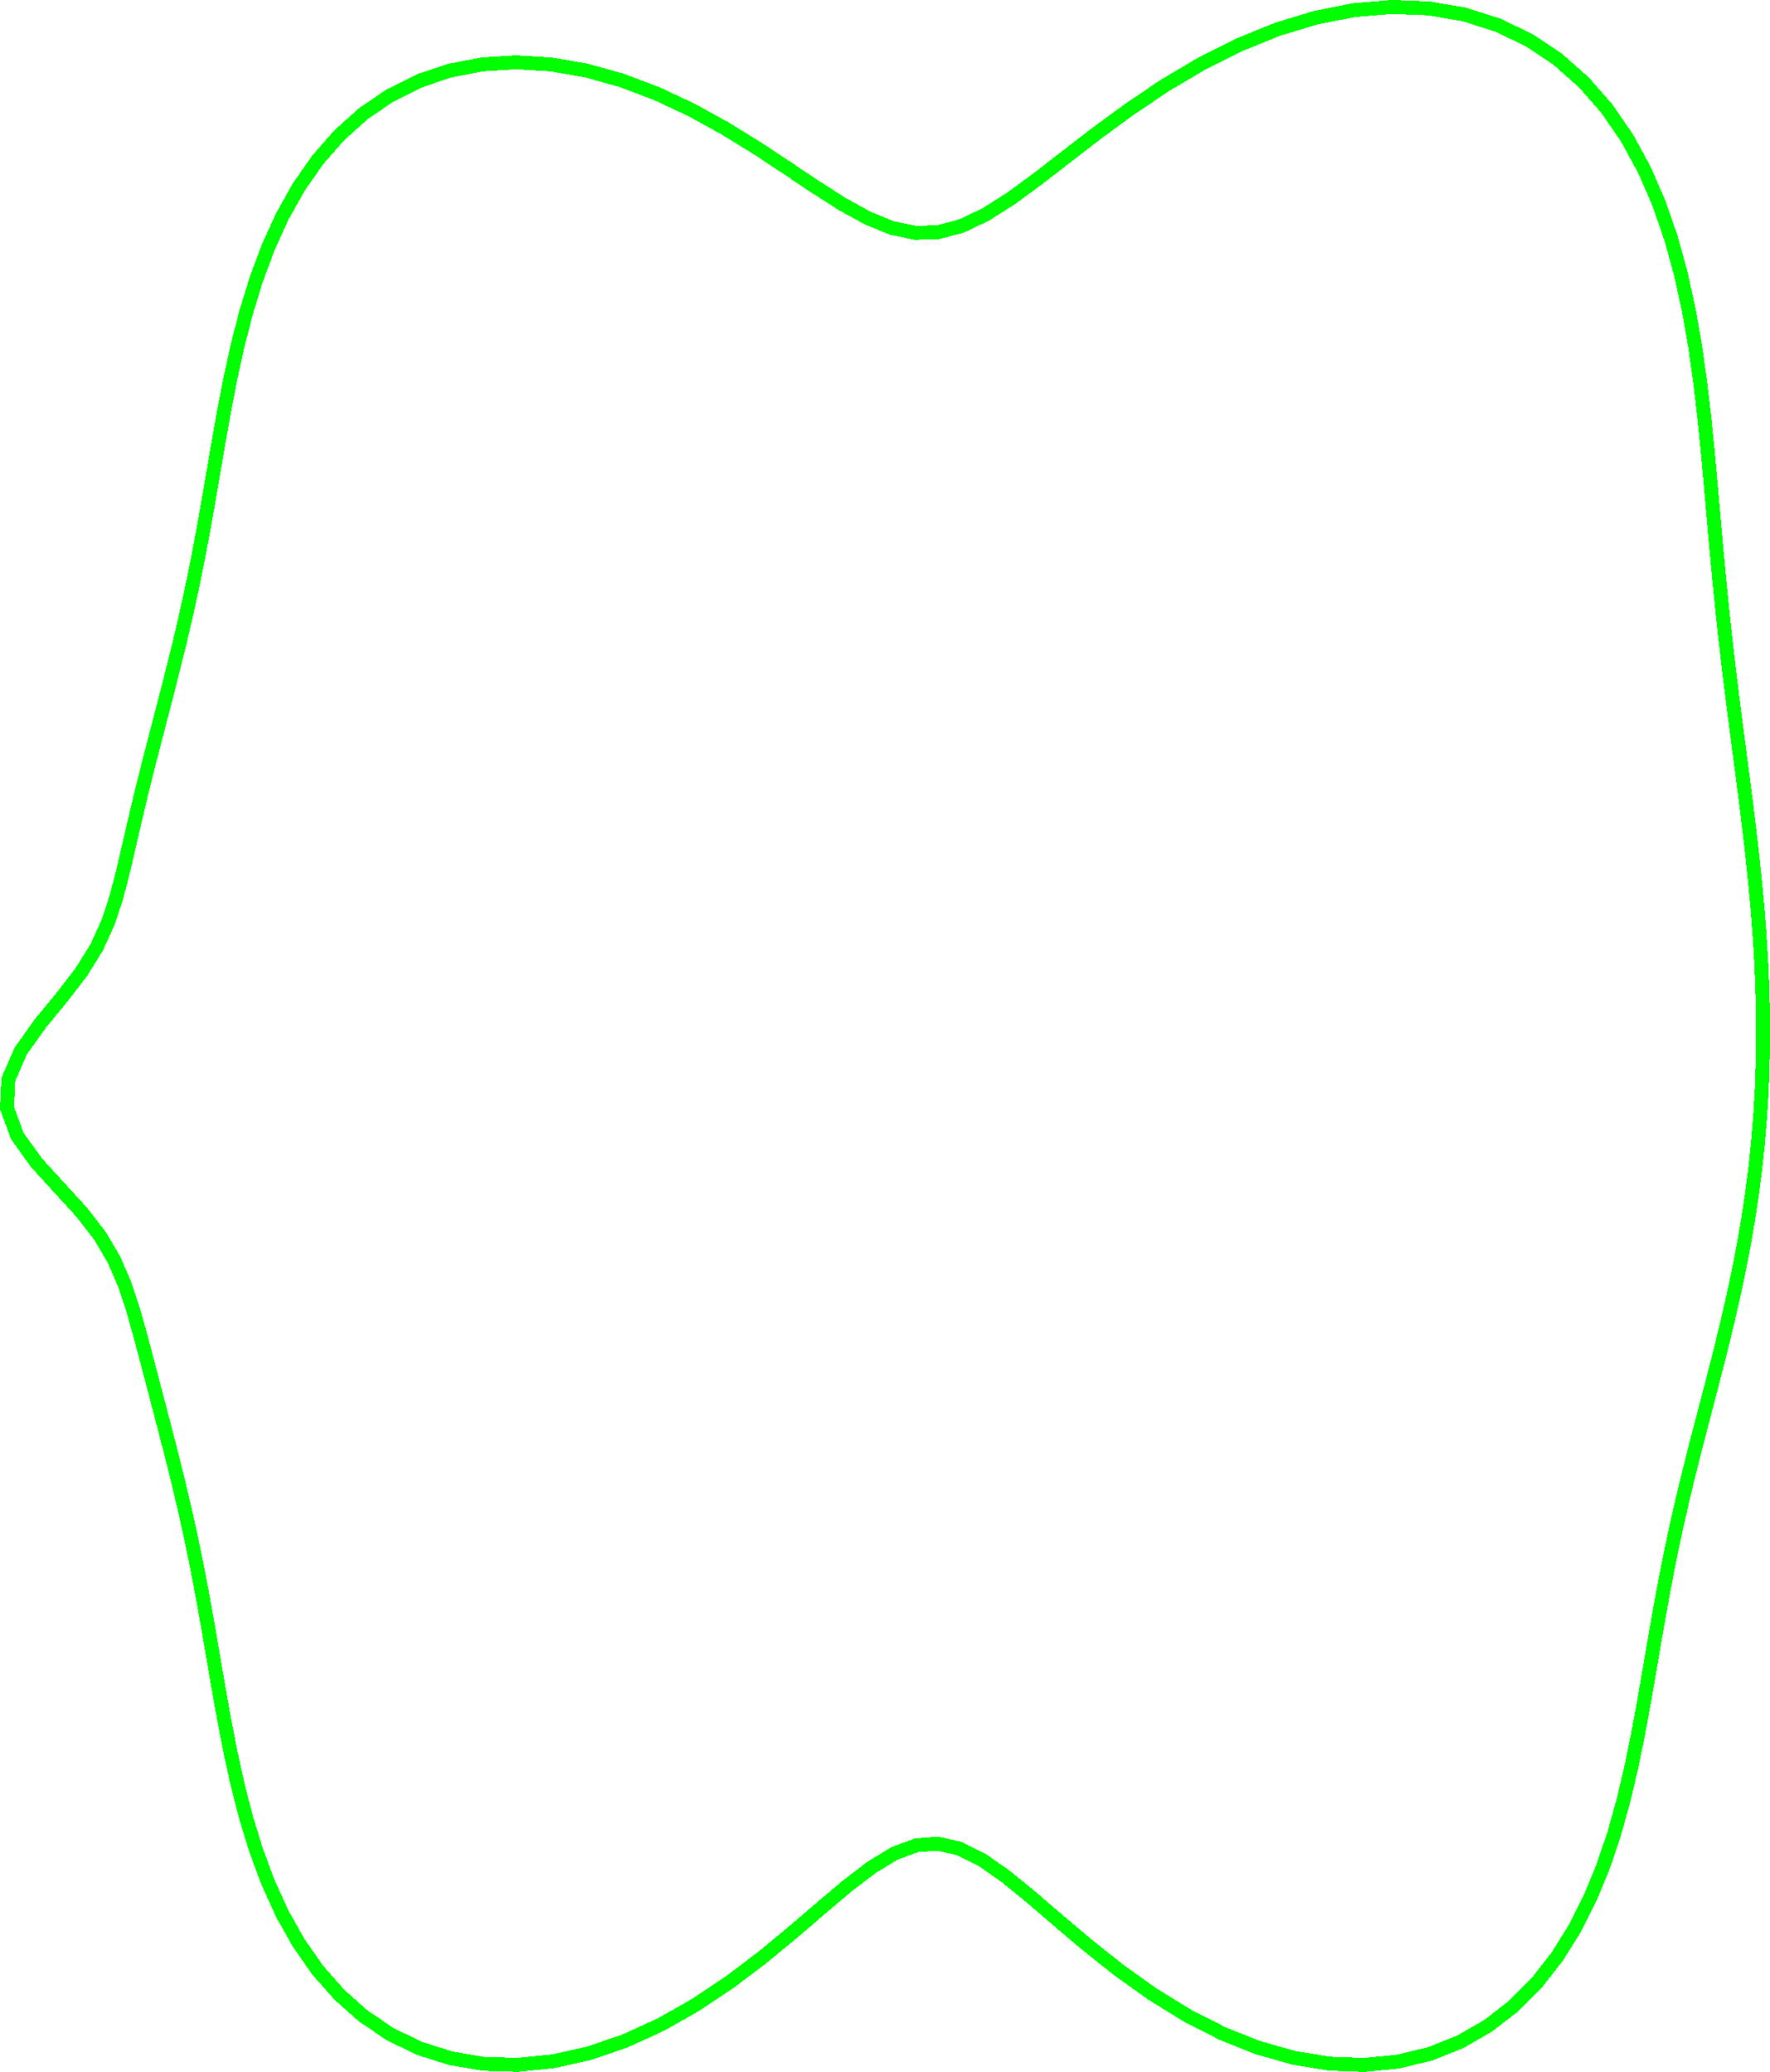 <?xml version="1.0" encoding="UTF-8" standalone="no"?>
<svg
   xmlns:dc="http://purl.org/dc/elements/1.1/"
   xmlns:cc="http://creativecommons.org/ns#"
   xmlns:rdf="http://www.w3.org/1999/02/22-rdf-syntax-ns#"
   xmlns:svg="http://www.w3.org/2000/svg"
   xmlns="http://www.w3.org/2000/svg"
   xmlns:sodipodi="http://sodipodi.sourceforge.net/DTD/sodipodi-0.dtd"
   xmlns:inkscape="http://www.inkscape.org/namespaces/inkscape"
   width="635.039"
   height="743.205"
   viewBox="0 0 635.039 743.205"
   id="svg2"
   version="1.1"
   inkscape:version="0.91 r13725"
   sodipodi:docname="1-2.svg">
  <sodipodi:namedview
     pagecolor="#ffffff"
     bordercolor="#666666"
     borderopacity="1"
     objecttolerance="10"
     gridtolerance="10"
     guidetolerance="10"
     inkscape:pageopacity="0"
     inkscape:pageshadow="2"
     inkscape:window-width="1920"
     inkscape:window-height="1021"
     id="namedview64"
     showgrid="false"
     inkscape:zoom="0.33275613"
     inkscape:cx="701.51684"
     inkscape:cy="-188.27318"
     inkscape:window-x="0"
     inkscape:window-y="27"
     inkscape:window-maximized="1"
     inkscape:current-layer="g10"
     fit-margin-top="0"
     fit-margin-left="0"
     fit-margin-right="0"
     fit-margin-bottom="0" />
  <title
     id="title4">VTK GL2PS Export</title>
  <desc
     id="desc6">
Creator: GL2PS 1.3.8, (C) 1999-2012 C. Geuzaine
For: VTK
CreationDate: Fri Aug 14 09:55:34 2015
</desc>
  <defs
     id="defs8" />
  <g
     id="g10"
     style="shape-rendering:crispEdges"
     transform="translate(-325.999,-132.928)">
    <polyline
       points="958.376,515.007 958.538,505.692 958.5,496.366 958.273,487.03 957.867,477.686 957.294,468.333 956.569,458.969 955.707,449.589 954.726,440.186 953.643,430.751 952.48,421.271 951.258,411.731 950.001,402.109 948.732,392.381 947.472,382.522 946.242,372.498 945.058,362.277 943.929,351.823 942.856,341.103 941.829,330.084 940.825,318.742 939.805,307.062 938.713,295.044 937.475,282.704 936.001,270.081 934.189,257.239 931.923,244.268 929.083,231.286 925.549,218.436 921.208,205.884 915.963,193.812 909.738,182.413 902.484,171.882 894.182,162.406 884.849,154.156 874.534,147.282 863.318,141.904 851.309,138.107 838.635,135.944 825.444,135.432 811.889,136.552 798.133,139.251 784.337,143.438 770.66,148.983 757.255,155.707 744.263,163.379 731.807,171.71 719.986,180.355 708.863,188.919 698.458,196.976 688.739,204.098 679.622,209.883 670.975,214.001 662.621,216.222 654.364,216.445 646,214.705 637.343,211.176 628.238,206.144 618.578,199.979 608.306,193.099 597.42,185.933 585.962,178.884 574.015,172.316 561.687,166.531 549.107,161.775 536.415,158.232 523.758,156.037 511.281,155.28 499.132,156.013 487.451,158.25 476.366,161.975 465.995,167.139 456.431,173.658 447.745,181.422 439.979,190.29 433.143,200.103 427.214,210.685 422.142,221.854 417.85,233.427 414.238,245.235 411.195,257.123 408.605,268.96 406.348,280.639 404.315,292.082 402.409,303.236 400.546,314.077 398.664,324.598 396.719,334.813 394.685,344.747 392.553,354.437 390.329,363.923 388.03,373.245 385.68,382.444 383.312,391.558 380.958,400.618 378.652,409.652 376.42,418.679 374.276,427.711 372.197,436.749 370.09,445.784 367.741,454.791 364.782,463.748 360.736,472.661 355.203,481.595 348.192,490.688 340.436,500.106 333.432,509.945 329.003,520.131 328.52,530.406 332.22,540.44 339.077,549.996 347.33,559.042 355.286,567.733 361.911,576.291 366.959,584.895 370.718,593.622 373.659,602.471 376.192,611.405 378.577,620.387 380.937,629.404 383.307,638.459 385.679,647.571 388.029,656.77 390.329,666.092 392.553,675.577 394.685,685.267 396.72,695.202 398.665,705.416 400.547,715.937 402.41,726.777 404.317,737.932 406.35,749.374 408.607,761.052 411.199,772.888 414.243,784.774 417.857,796.58 422.153,808.149 427.231,819.31 433.167,829.88 440.016,839.674 447.802,848.512 456.516,856.227 466.121,862.669 476.551,867.715 487.717,871.263 499.506,873.243 511.793,873.609 524.44,872.347 537.298,869.477 550.213,865.061 563.026,859.213 575.579,852.111 587.719,844.01 599.309,835.249 610.243,826.244 620.455,817.481 629.933,809.477 638.73,802.748 646.962,797.755 654.803,794.855 662.468,794.265 670.193,796.026 678.205,800.009 686.701,805.922 695.828,813.351 705.67,821.8 716.248,830.748 727.521,839.688 739.402,848.166 751.767,855.804 764.469,862.307 777.353,867.457 790.26,871.11 803.031,873.181 815.516,873.629 827.571,872.453 839.063,869.681 849.873,865.374 859.901,859.615 869.067,852.519 877.32,844.223 884.636,834.885 891.024,824.68 896.523,813.792 901.198,802.404 905.14,790.696 908.455,778.833 911.258,766.957 913.668,755.188 915.801,743.62 917.76,732.317 919.636,721.318 921.502,710.639 923.413,700.274 925.402,690.204 927.487,680.397 929.669,670.816 931.938,661.419 934.271,652.165 936.641,643.016 939.016,633.935 941.362,624.894 943.647,615.868 945.838,606.839 947.909,597.792 949.835,588.719 951.596,579.613 953.176,570.473 954.563,561.299 955.748,552.092 956.726,542.855 957.494,533.593 958.053,524.309 958.376,515.007"
       id="polyline16"
       style="fill:none;stroke:#00ff00;stroke-width:5;stroke-miterlimit:4;stroke-dasharray:none" />
  </g>
</svg>
